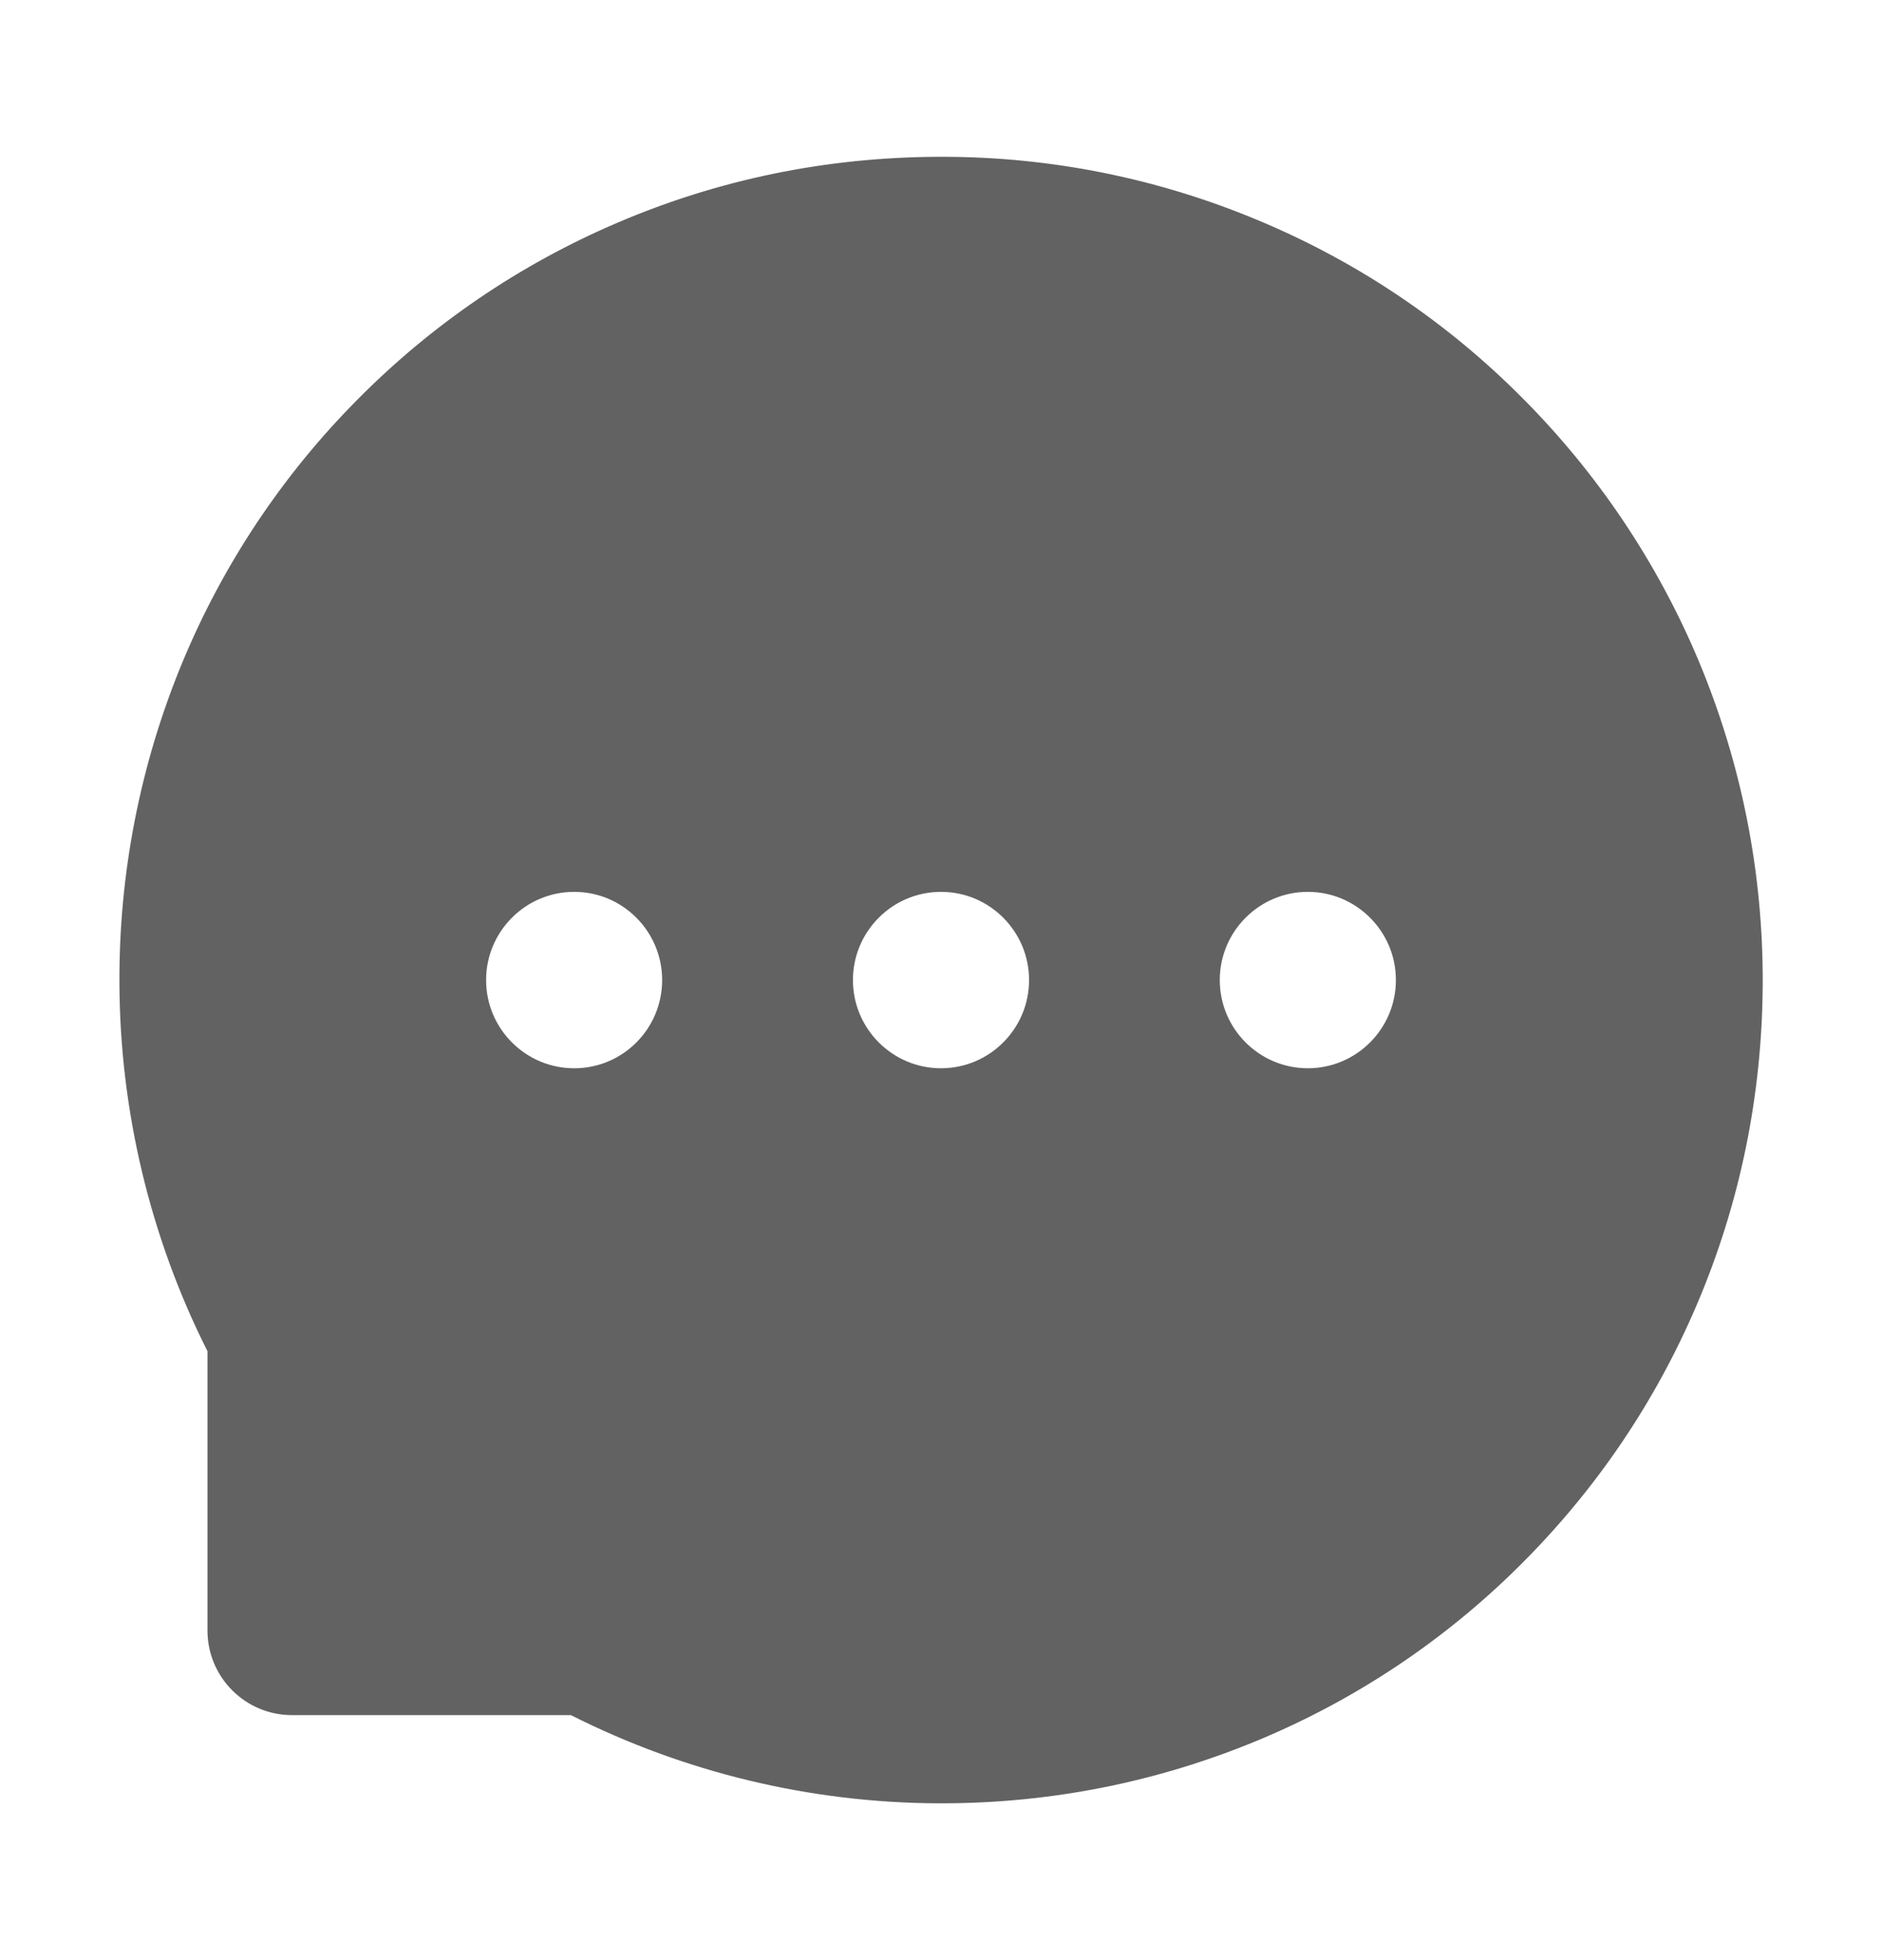 <svg xmlns="http://www.w3.org/2000/svg" width="24" height="25" viewBox="0 0 24 25" fill="none">
  <path d="M21.663 8.431C21.137 7.176 20.372 6.036 19.411 5.073C18.452 4.108 17.314 3.341 16.059 2.816C14.774 2.275 13.394 1.997 12 2H11.953C10.535 2.007 9.164 2.288 7.873 2.841C6.629 3.372 5.501 4.141 4.552 5.103C3.599 6.064 2.843 7.201 2.325 8.45C1.787 9.749 1.515 11.143 1.523 12.549C1.53 14.176 1.919 15.791 2.646 17.234V20.797C2.646 21.392 3.129 21.875 3.722 21.875H7.28C8.73 22.607 10.331 22.992 11.955 23H12.005C13.406 23 14.763 22.728 16.043 22.196C17.291 21.677 18.425 20.919 19.383 19.965C20.348 19.006 21.108 17.886 21.64 16.637C22.191 15.343 22.472 13.967 22.479 12.547C22.484 11.12 22.207 9.734 21.663 8.431ZM7.322 13.625C6.703 13.625 6.199 13.121 6.199 12.5C6.199 11.879 6.703 11.375 7.322 11.375C7.941 11.375 8.444 11.879 8.444 12.5C8.444 13.121 7.943 13.625 7.322 13.625ZM12 13.625C11.381 13.625 10.877 13.121 10.877 12.5C10.877 11.879 11.381 11.375 12 11.375C12.619 11.375 13.123 11.879 13.123 12.5C13.123 13.121 12.619 13.625 12 13.625ZM16.678 13.625C16.059 13.625 15.555 13.121 15.555 12.5C15.555 11.879 16.059 11.375 16.678 11.375C17.297 11.375 17.801 11.879 17.801 12.5C17.801 13.121 17.297 13.625 16.678 13.625Z" fill="#626262"/>
</svg>